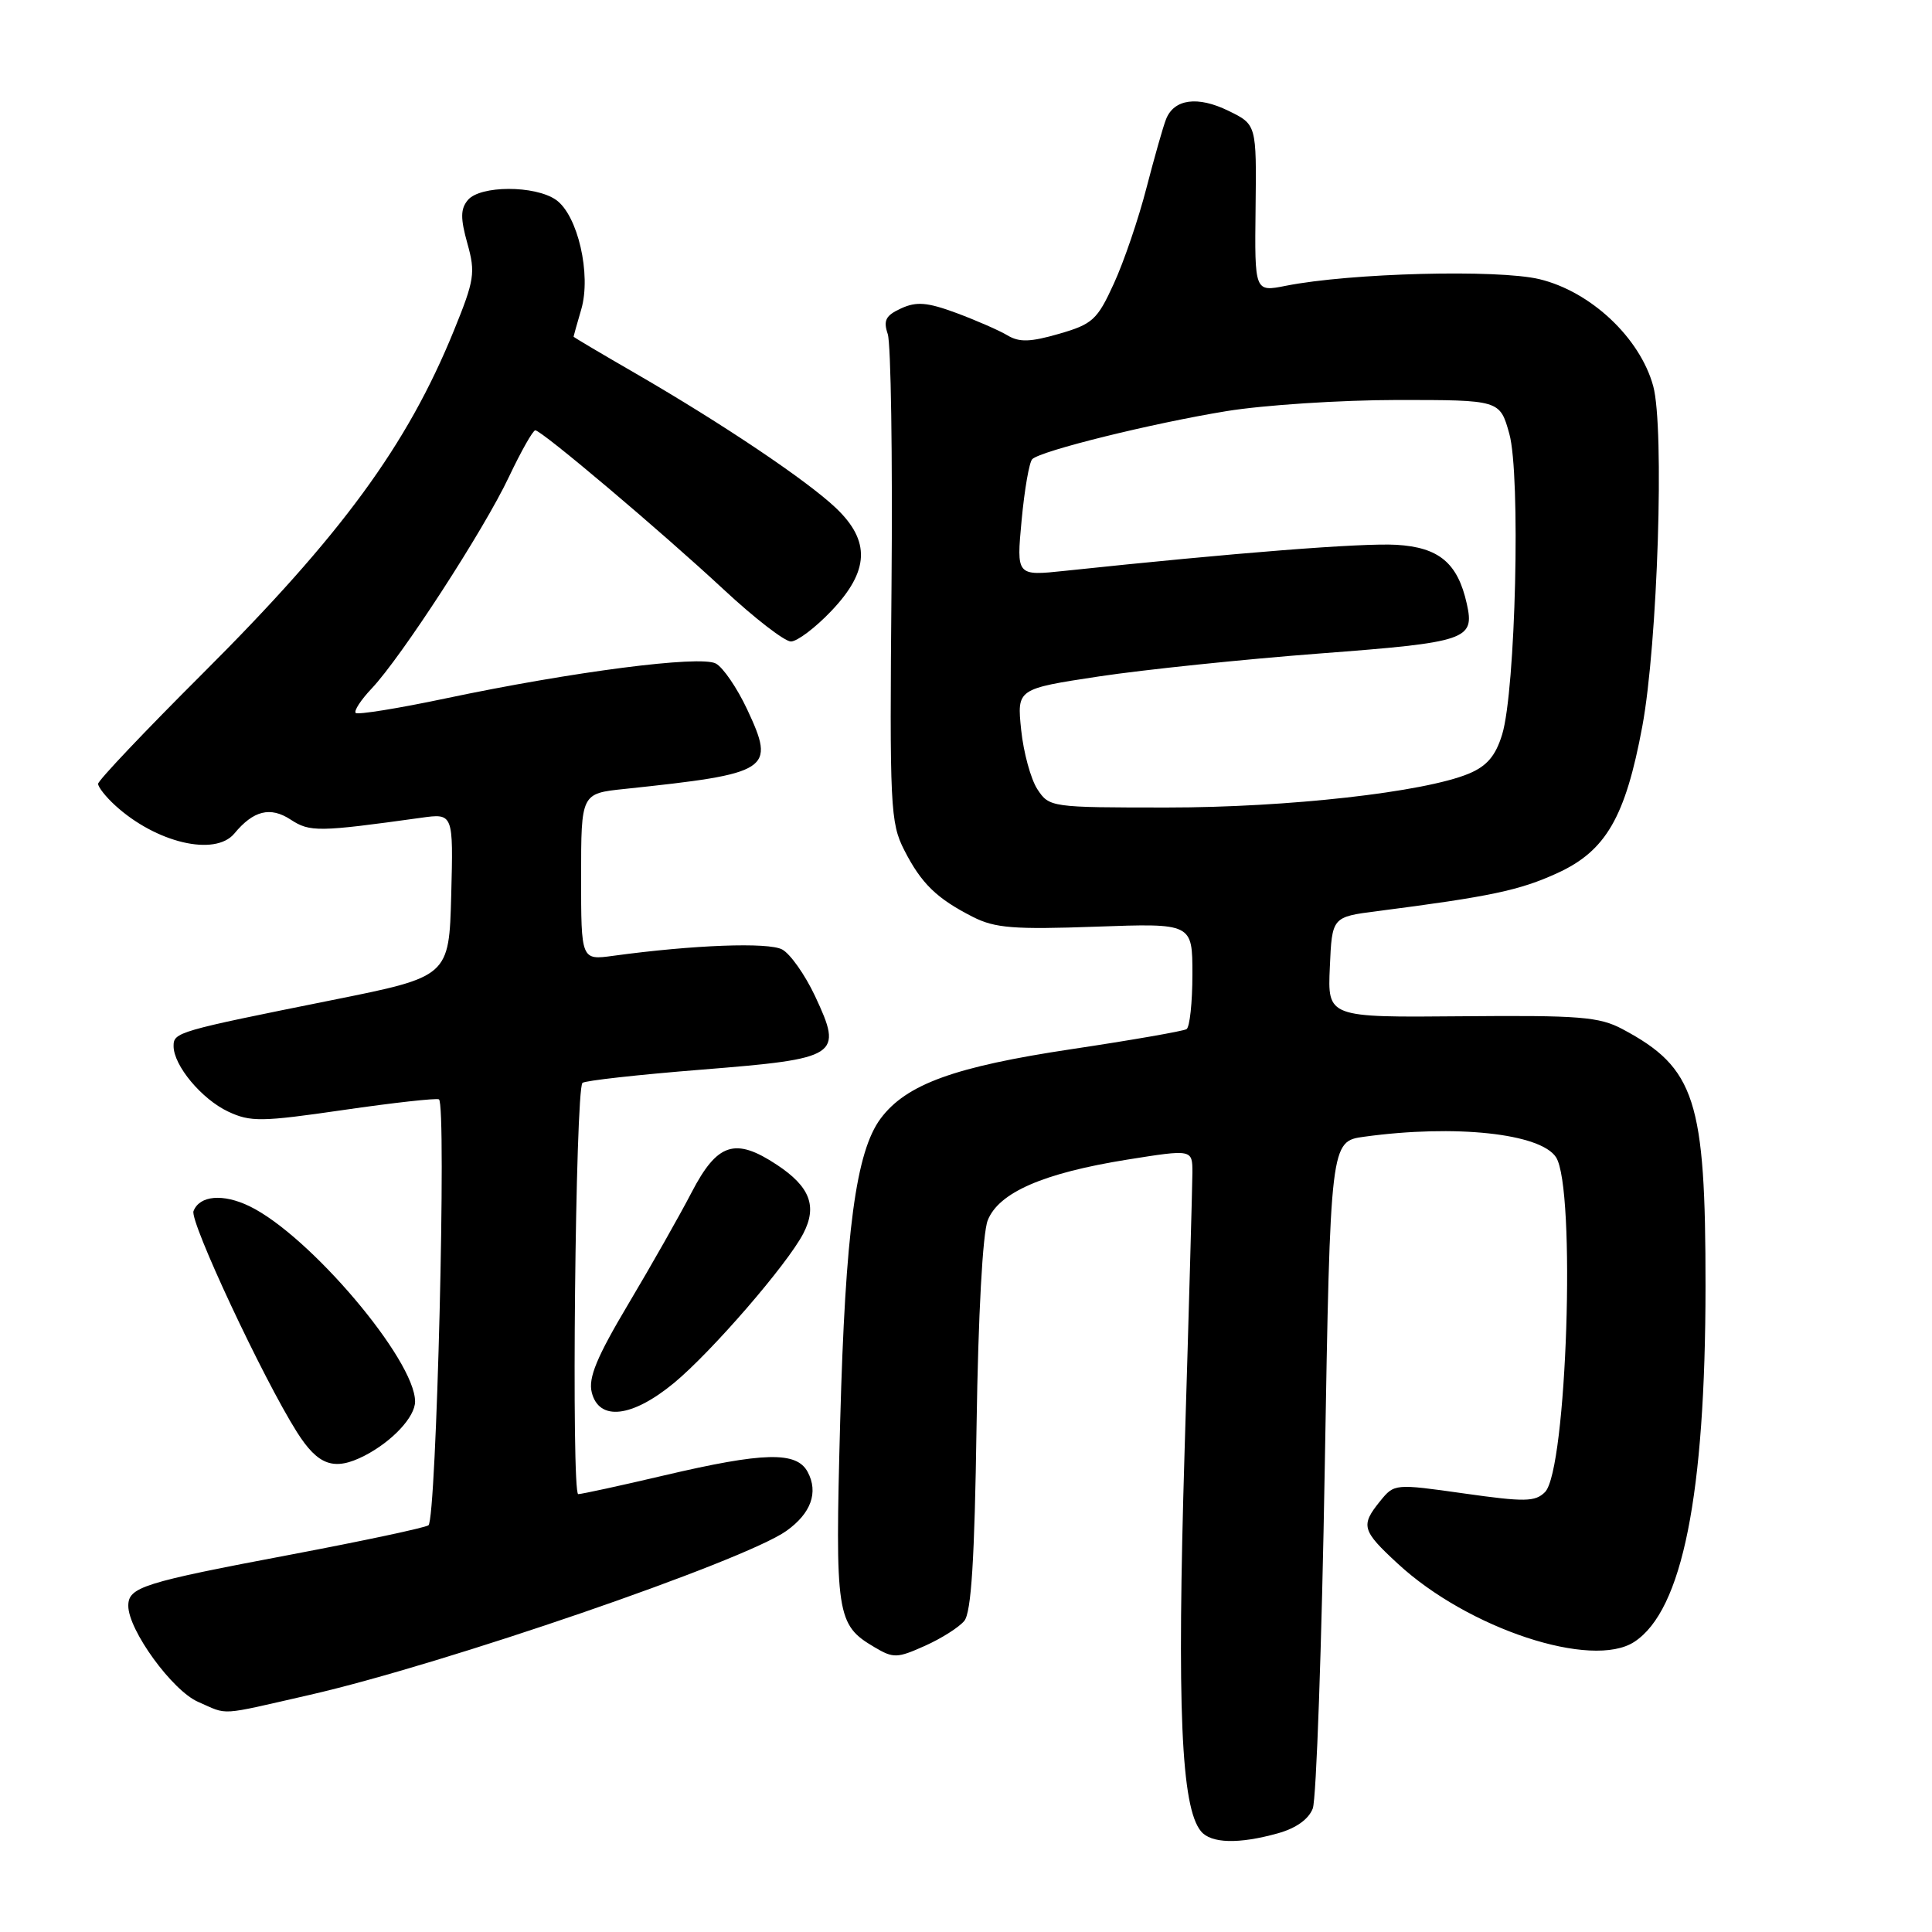 <?xml version="1.0" encoding="UTF-8" standalone="no"?>
<!DOCTYPE svg PUBLIC "-//W3C//DTD SVG 1.1//EN" "http://www.w3.org/Graphics/SVG/1.1/DTD/svg11.dtd" >
<svg xmlns="http://www.w3.org/2000/svg" xmlns:xlink="http://www.w3.org/1999/xlink" version="1.1" viewBox="0 0 256 256">
 <g >
 <path fill="currentColor"
d=" M 169.30 242.93 C 171.72 242.26 173.40 241.07 173.95 239.63 C 174.42 238.40 175.14 218.00 175.54 194.31 C 176.28 151.23 176.28 151.23 180.78 150.62 C 192.81 148.97 204.12 150.18 206.18 153.34 C 208.84 157.44 207.62 194.81 204.72 197.71 C 203.42 199.01 202.04 199.03 193.99 197.89 C 184.80 196.59 184.75 196.60 182.88 198.90 C 180.26 202.14 180.44 202.79 185.23 207.21 C 194.55 215.82 210.95 221.23 216.56 217.55 C 222.92 213.39 225.98 198.08 225.99 170.43 C 226.00 145.74 224.64 141.51 215.00 136.37 C 211.92 134.73 209.35 134.52 193.71 134.66 C 175.91 134.82 175.91 134.82 176.21 128.16 C 176.50 121.50 176.50 121.50 182.50 120.73 C 197.49 118.80 201.36 117.98 206.36 115.69 C 212.79 112.75 215.37 108.29 217.61 96.27 C 219.65 85.31 220.57 56.68 219.06 51.16 C 217.31 44.76 210.79 38.63 203.98 36.99 C 198.44 35.67 178.94 36.17 170.37 37.87 C 166.24 38.69 166.24 38.69 166.37 27.59 C 166.50 16.50 166.50 16.50 162.77 14.68 C 158.70 12.69 155.57 13.11 154.51 15.79 C 154.13 16.73 152.97 20.83 151.91 24.91 C 150.86 28.99 148.92 34.69 147.59 37.58 C 145.40 42.38 144.77 42.95 140.34 44.23 C 136.53 45.33 135.07 45.38 133.50 44.44 C 132.40 43.78 129.35 42.45 126.72 41.47 C 122.87 40.05 121.45 39.93 119.41 40.86 C 117.36 41.80 117.02 42.45 117.63 44.26 C 118.05 45.49 118.28 60.52 118.13 77.65 C 117.87 106.95 117.97 109.02 119.82 112.65 C 122.09 117.09 124.12 119.06 128.94 121.51 C 131.85 122.98 134.37 123.18 145.19 122.79 C 158.00 122.33 158.00 122.33 158.00 129.10 C 158.00 132.83 157.65 136.10 157.22 136.37 C 156.79 136.63 149.93 137.83 141.97 139.02 C 126.46 141.35 120.08 143.67 116.69 148.21 C 113.42 152.60 112.01 163.11 111.33 188.28 C 110.64 214.05 110.83 215.29 115.87 218.26 C 118.38 219.75 118.88 219.73 122.54 218.09 C 124.72 217.12 127.07 215.63 127.77 214.78 C 128.70 213.66 129.14 206.66 129.40 188.87 C 129.62 174.19 130.21 163.38 130.88 161.70 C 132.34 158.01 138.25 155.44 149.34 153.66 C 158.00 152.28 158.00 152.28 158.00 155.39 C 157.99 157.10 157.53 173.76 156.96 192.40 C 155.94 226.33 156.50 239.49 159.14 242.66 C 160.47 244.27 164.14 244.37 169.30 242.93 Z  M 41.00 224.59 C 58.75 220.54 98.54 206.86 104.19 202.86 C 107.47 200.53 108.47 197.75 107.02 195.04 C 105.55 192.29 101.21 192.40 88.00 195.50 C 82.22 196.86 77.10 197.97 76.62 197.98 C 75.69 198.00 76.24 144.42 77.18 143.49 C 77.48 143.19 84.60 142.40 93.00 141.73 C 111.21 140.27 111.72 139.94 108.00 131.99 C 106.67 129.16 104.71 126.38 103.64 125.81 C 101.81 124.83 91.88 125.20 81.25 126.65 C 77.00 127.23 77.00 127.23 77.00 116.19 C 77.00 105.14 77.00 105.14 82.75 104.54 C 102.14 102.49 102.78 102.07 99.00 93.99 C 97.67 91.16 95.81 88.43 94.85 87.92 C 92.78 86.81 75.85 89.00 59.06 92.54 C 52.77 93.87 47.40 94.73 47.13 94.47 C 46.87 94.20 47.81 92.75 49.24 91.24 C 53.16 87.10 64.12 70.22 67.43 63.20 C 69.05 59.79 70.62 57.01 70.93 57.02 C 71.80 57.05 87.61 70.41 95.90 78.12 C 99.96 81.90 103.97 85.00 104.80 85.00 C 105.63 85.00 108.04 83.18 110.15 80.96 C 115.20 75.66 115.37 71.69 110.75 67.30 C 106.90 63.65 95.74 56.15 84.25 49.50 C 79.71 46.88 76.00 44.68 76.00 44.61 C 76.00 44.54 76.46 42.91 77.02 40.99 C 78.37 36.37 76.56 28.50 73.67 26.48 C 70.89 24.54 63.62 24.55 61.99 26.51 C 61.01 27.69 61.00 28.92 61.93 32.26 C 63.02 36.14 62.87 37.11 60.14 43.81 C 53.96 59.00 45.23 70.92 26.82 89.28 C 19.22 96.86 13.00 103.42 13.00 103.86 C 13.00 104.29 14.01 105.58 15.25 106.71 C 20.68 111.68 28.49 113.52 31.05 110.45 C 33.58 107.39 35.82 106.84 38.51 108.60 C 41.06 110.27 42.19 110.25 55.79 108.36 C 60.07 107.76 60.07 107.76 59.79 118.59 C 59.50 129.41 59.50 129.41 44.00 132.52 C 23.49 136.64 23.00 136.78 23.00 138.61 C 23.00 141.18 26.72 145.64 30.23 147.29 C 33.19 148.68 34.63 148.66 45.50 147.08 C 52.10 146.12 57.80 145.49 58.16 145.67 C 59.20 146.20 57.83 201.42 56.77 202.11 C 56.25 202.45 48.10 204.18 38.66 205.97 C 18.90 209.70 17.00 210.30 17.00 212.78 C 17.00 216.00 22.84 224.03 26.26 225.51 C 30.32 227.28 28.77 227.38 41.00 224.59 Z  M 48.32 192.88 C 51.99 190.98 55.00 187.75 55.00 185.71 C 55.00 180.18 41.00 163.67 33.06 159.83 C 29.55 158.13 26.44 158.40 25.64 160.48 C 25.12 161.85 34.84 182.63 39.34 189.75 C 42.16 194.21 44.28 194.95 48.32 192.88 Z  M 89.31 183.25 C 94.27 179.15 104.32 167.54 106.44 163.45 C 108.32 159.83 107.33 157.24 102.94 154.34 C 97.41 150.68 95.05 151.44 91.64 158.00 C 90.07 161.03 86.31 167.66 83.28 172.75 C 79.06 179.84 77.93 182.58 78.41 184.50 C 79.37 188.34 83.75 187.84 89.31 183.25 Z  M 137.46 104.58 C 136.59 103.25 135.62 99.71 135.31 96.72 C 134.75 91.28 134.75 91.28 145.62 89.63 C 151.61 88.73 164.77 87.36 174.88 86.59 C 194.40 85.11 195.42 84.76 194.36 80.01 C 193.16 74.60 190.68 72.52 185.02 72.19 C 180.46 71.93 163.74 73.24 141.09 75.64 C 134.68 76.32 134.68 76.32 135.37 68.93 C 135.75 64.87 136.38 61.23 136.78 60.84 C 137.92 59.73 152.64 56.09 162.50 54.48 C 167.45 53.67 177.63 53.01 185.12 53.00 C 198.74 53.00 198.74 53.00 199.99 57.47 C 201.51 62.90 200.83 91.51 199.04 97.33 C 198.17 100.17 197.02 101.51 194.63 102.51 C 188.74 104.97 170.67 107.00 154.64 107.00 C 139.24 107.00 139.03 106.97 137.46 104.58 Z "/>
</g>
</svg>